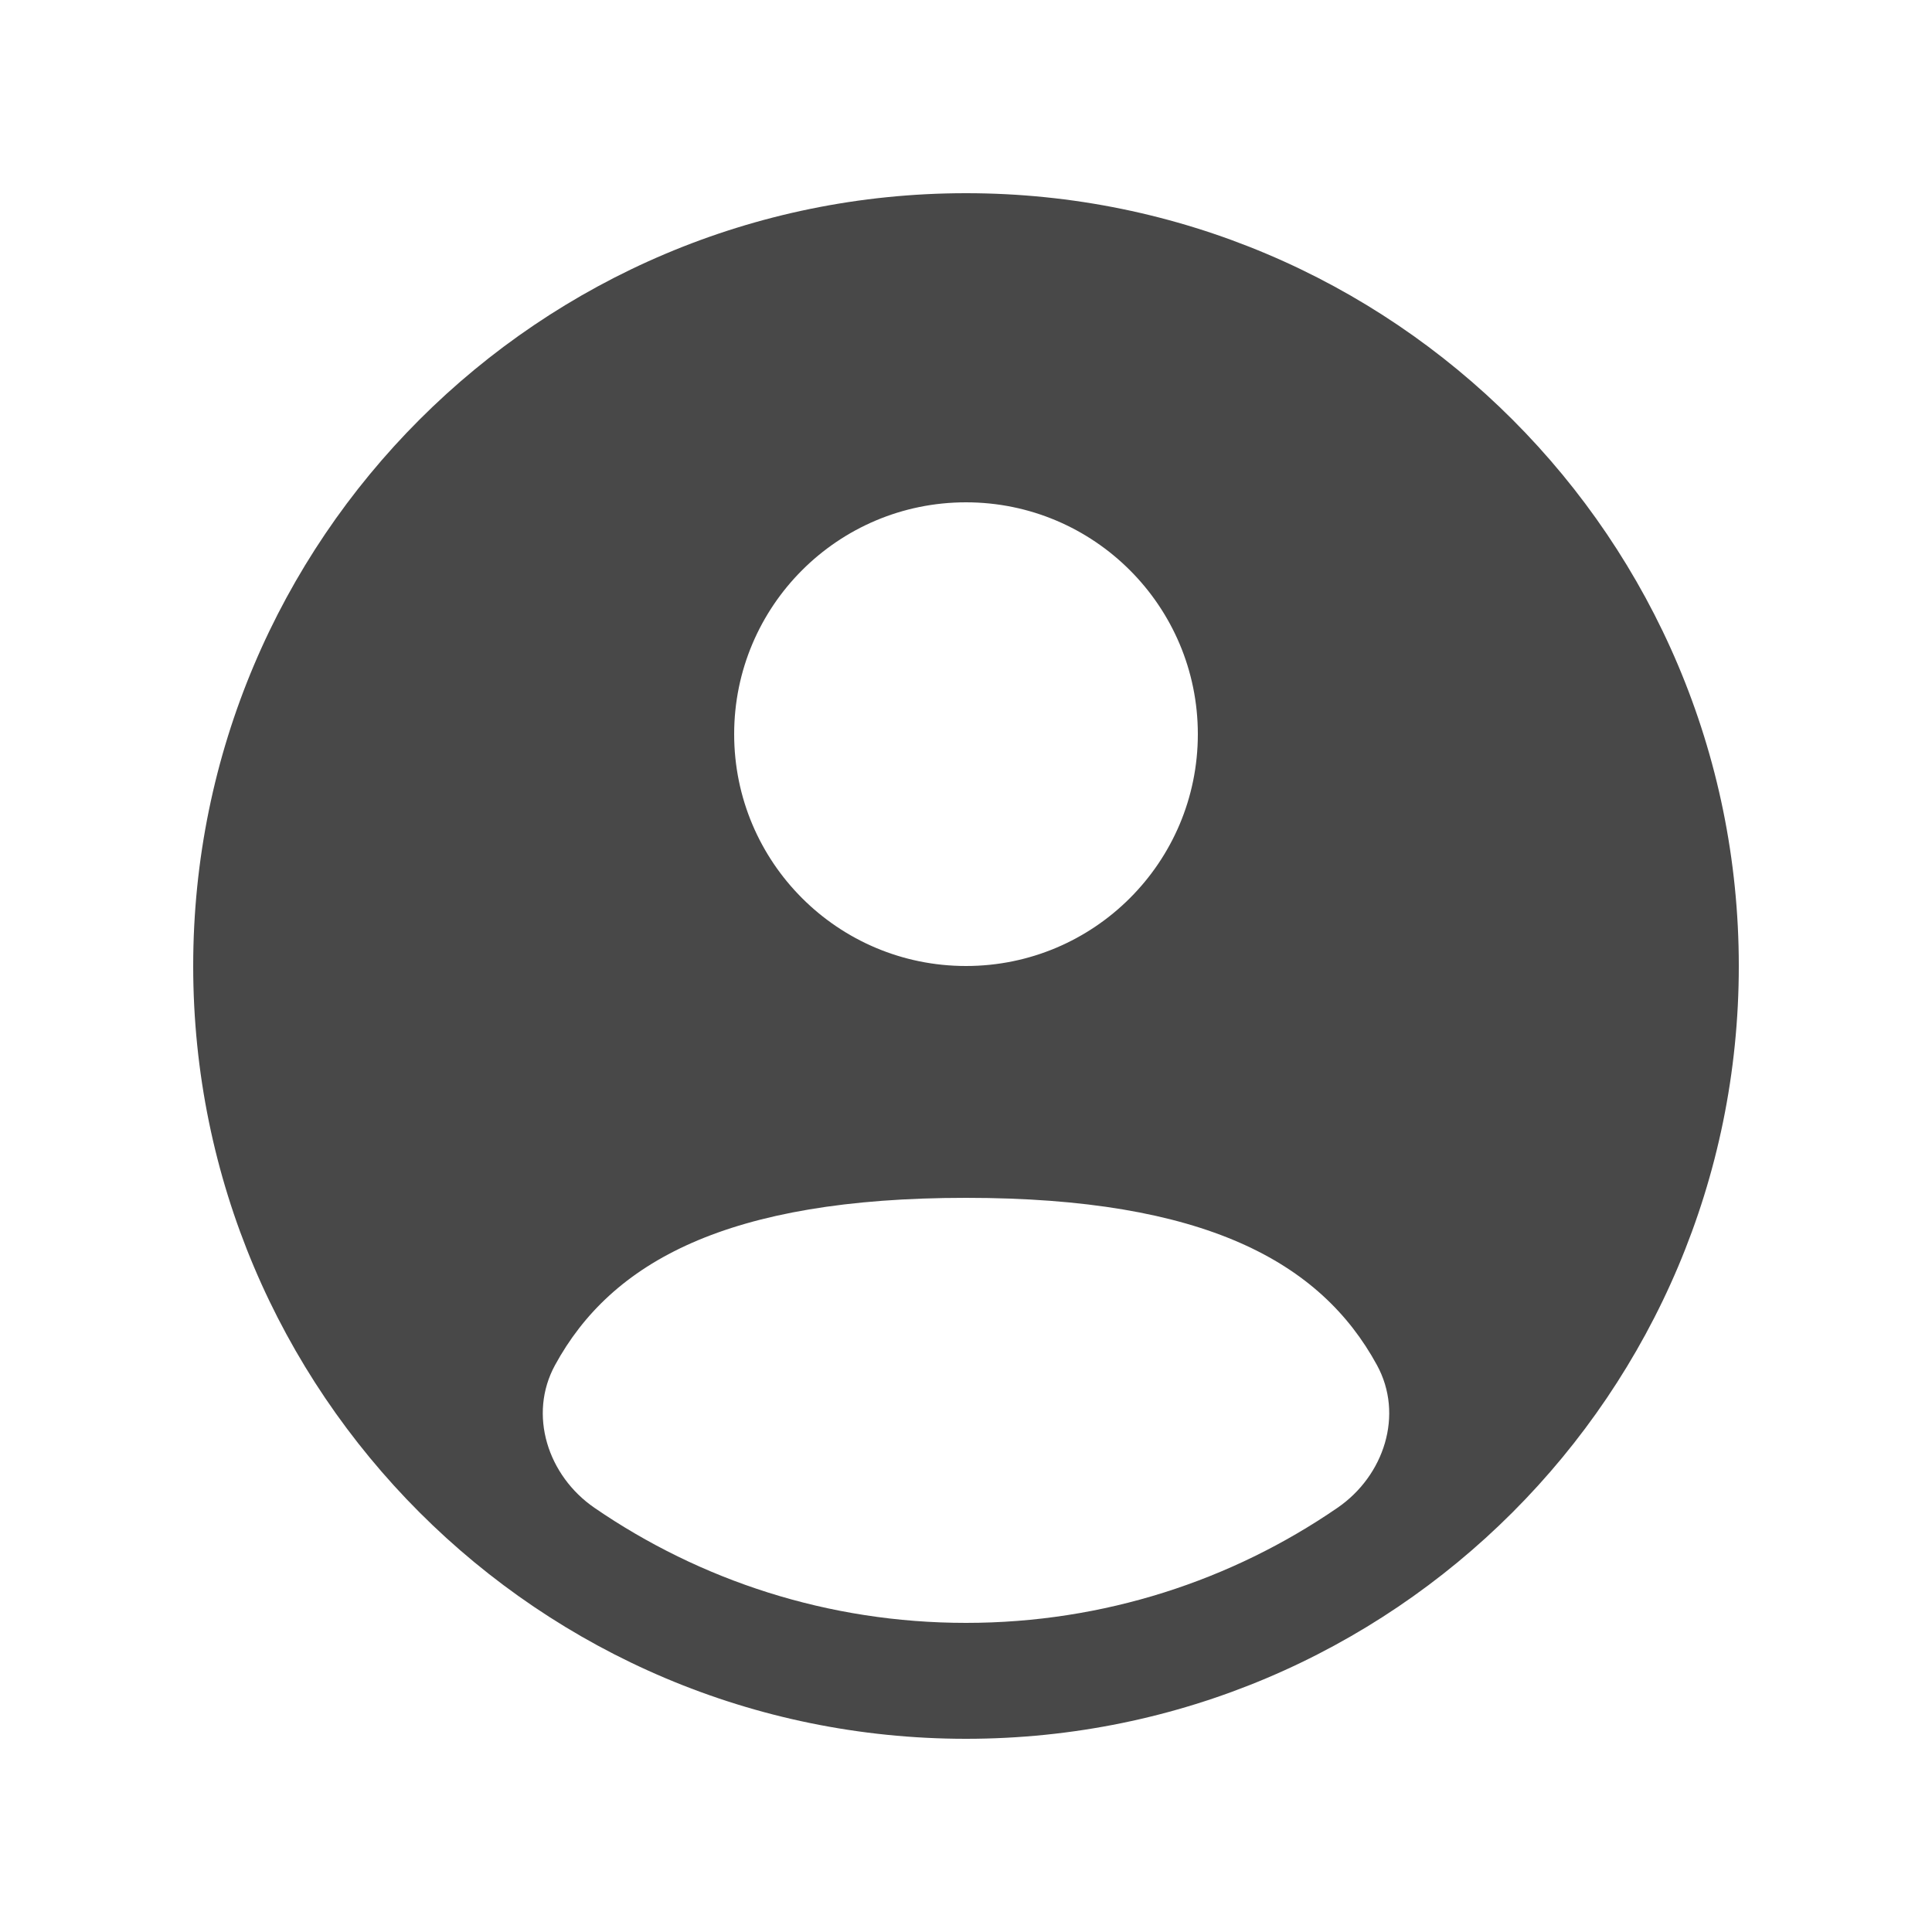 <svg width="20" height="20" viewBox="0 0 20 20" fill="none" xmlns="http://www.w3.org/2000/svg">
<path fill-rule="evenodd" clip-rule="evenodd" d="M18 10C18 14.418 14.418 18 10 18C5.582 18 2 14.418 2 10C2 5.582 5.582 2 10 2C14.418 2 18 5.582 18 10ZM12.4 7.6C12.4 8.926 11.325 10 10 10C8.674 10 7.6 8.926 7.6 7.6C7.6 6.275 8.674 5.2 10 5.2C11.325 5.2 12.4 6.275 12.4 7.6ZM10 16.8C11.427 16.8 12.752 16.36 13.845 15.609C14.329 15.277 14.535 14.645 14.254 14.131C13.672 13.064 12.472 12.4 10 12.4C7.528 12.4 6.328 13.064 5.746 14.131C5.465 14.645 5.671 15.277 6.154 15.609C7.248 16.36 8.573 16.8 10 16.8Z" fill="#484848"/>
</svg>
